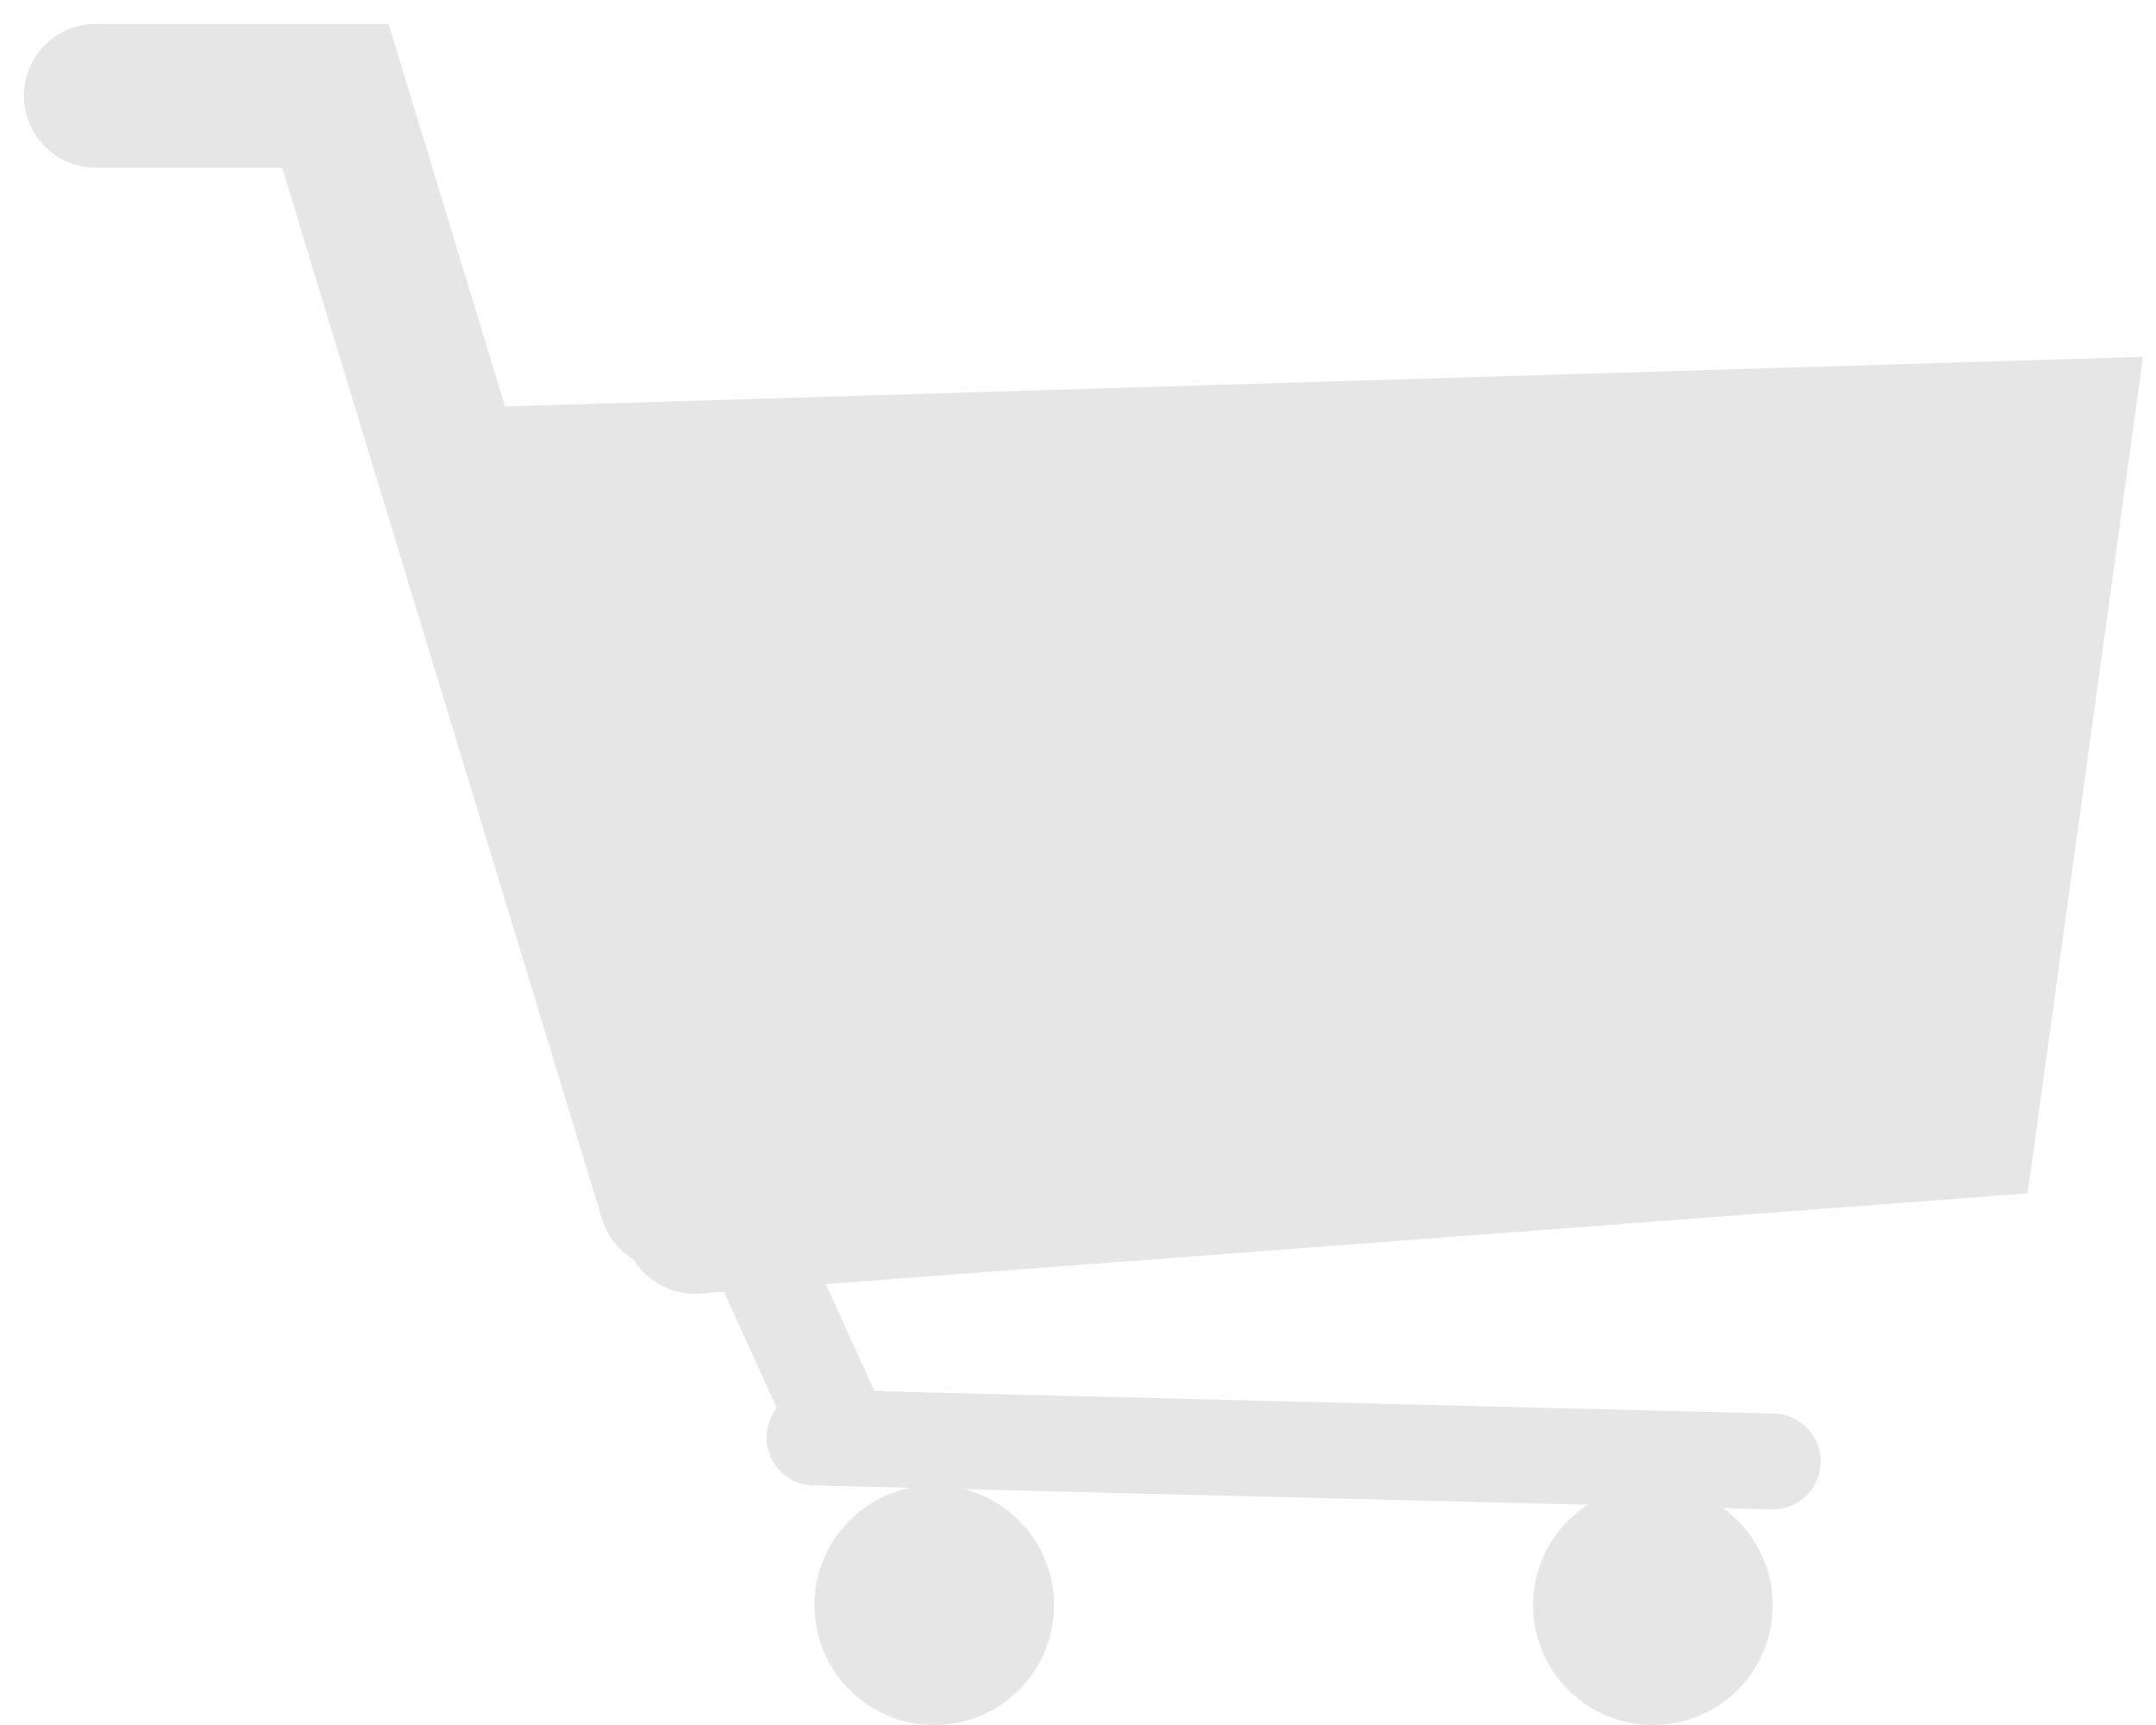 <svg width="45" height="36" viewBox="0 0 45 36" fill="none" xmlns="http://www.w3.org/2000/svg">
<path d="M14 25L7 2H2" stroke="#E6E6E6" stroke-width="3" stroke-linecap="round"/>
<path d="M10 10L43 9L41 23.5L14.5 25.5" stroke="#E6E6E6" stroke-width="3" stroke-linecap="round"/>
<path d="M22 33.5C22 34.881 20.881 36 19.5 36C18.119 36 17 34.881 17 33.5C17 32.119 18.119 31 19.5 31C20.881 31 22 32.119 22 33.5Z" fill="#E6E6E6"/>
<path d="M36.5 33.5C36.5 34.605 35.605 35.5 34.5 35.5C33.395 35.5 32.5 34.605 32.5 33.5C32.5 32.395 33.395 31.5 34.5 31.5C35.605 31.5 36.5 32.395 36.5 33.5Z" fill="#E6E6E6" stroke="#E6E6E6"/>
<path d="M16 26.5L17.869 30.608" stroke="#E6E6E6" stroke-width="2"/>
<path d="M17 30L37 30.5" stroke="#E6E6E6" stroke-width="2" stroke-linecap="round"/>
<rect x="10.97" y="9.838" width="30.798" height="14.303" rx="3" transform="rotate(-2.781 10.97 9.838)" fill="#E6E6E6"/>
</svg>
